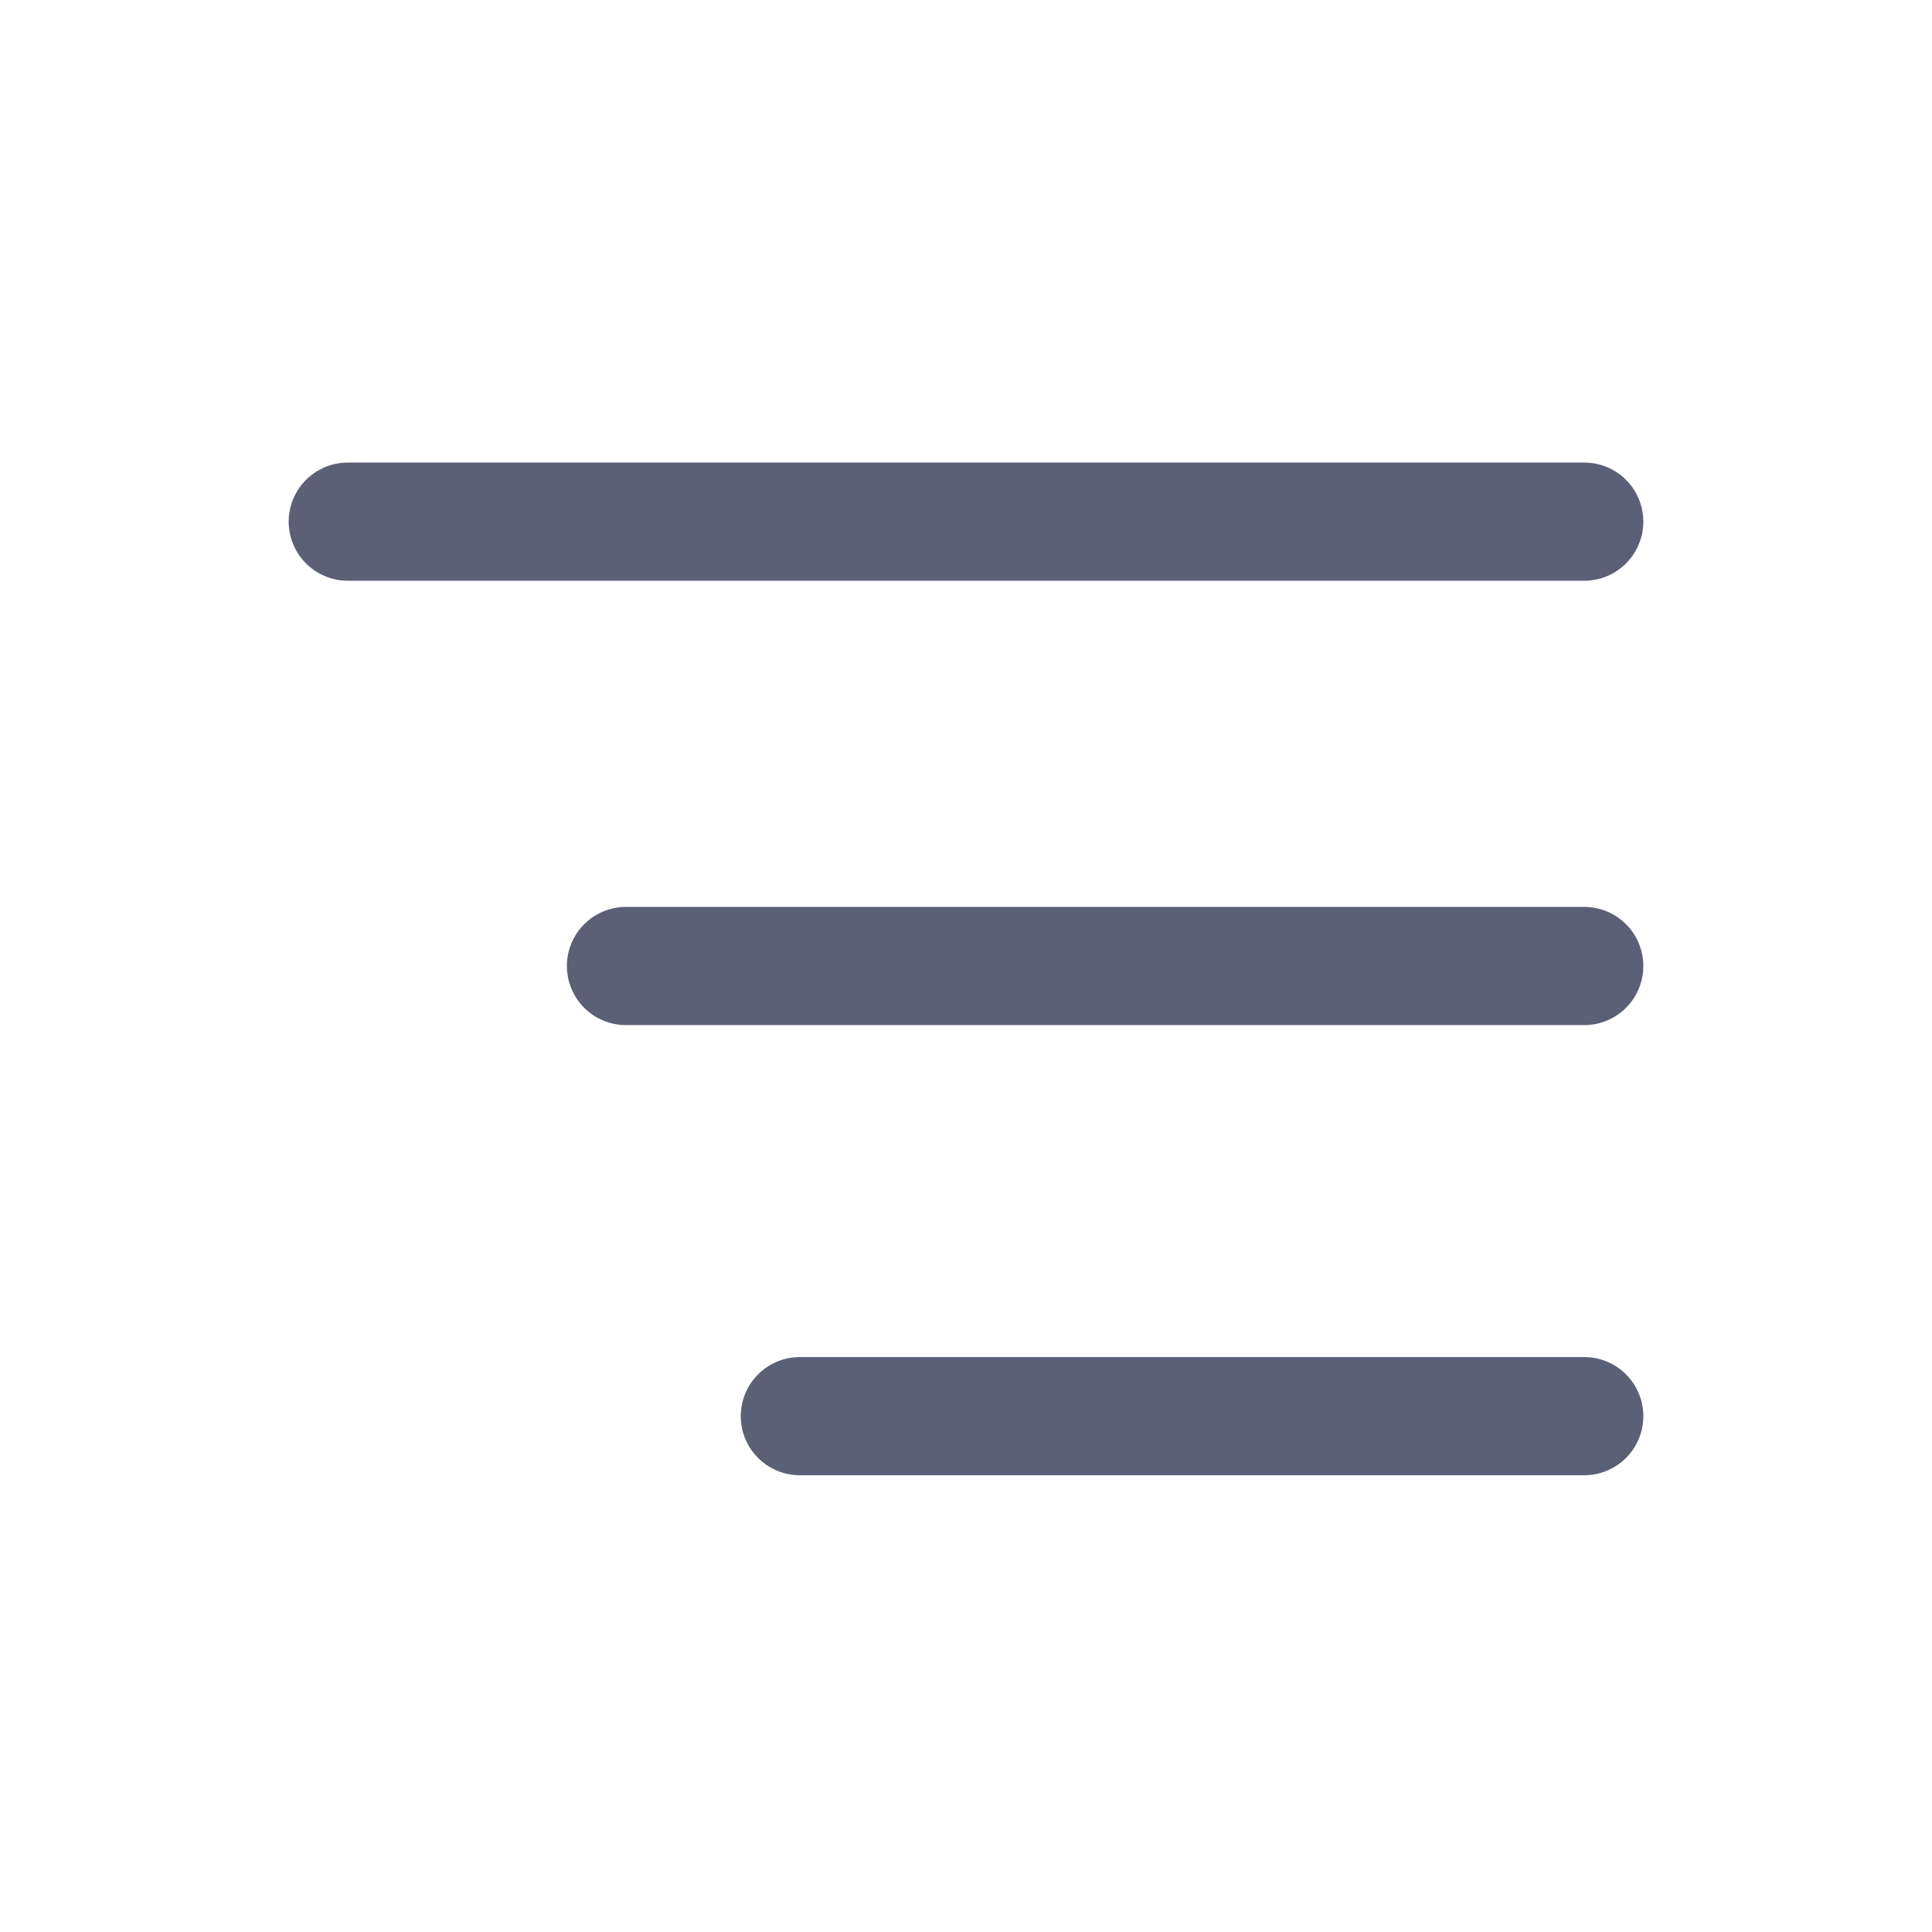 <?xml version="1.0" encoding="utf-8"?>
<!-- Generator: Adobe Illustrator 21.0.0, SVG Export Plug-In . SVG Version: 6.00 Build 0)  -->
<svg version="1.1" id="Layer_1" xmlns="http://www.w3.org/2000/svg" xmlns:xlink="http://www.w3.org/1999/xlink" x="0px" y="0px"
	 viewBox="0 0 100 100" style="enable-background:new 0 0 100 100;" xml:space="preserve">
<style type="text/css">
	.st0{fill:none;stroke:#5B6077;stroke-width:6.117;stroke-linecap:round;stroke-linejoin:round;stroke-miterlimit:10;}
</style>
<g>
	<line class="st0" x1="82" y1="27" x2="18" y2="27"/>
</g>
<g>
	<line class="st0" x1="82" y1="50" x2="32.4" y2="50"/>
</g>
<g>
	<line class="st0" x1="82" y1="73.3" x2="41.4" y2="73.3"/>
</g>
</svg>

